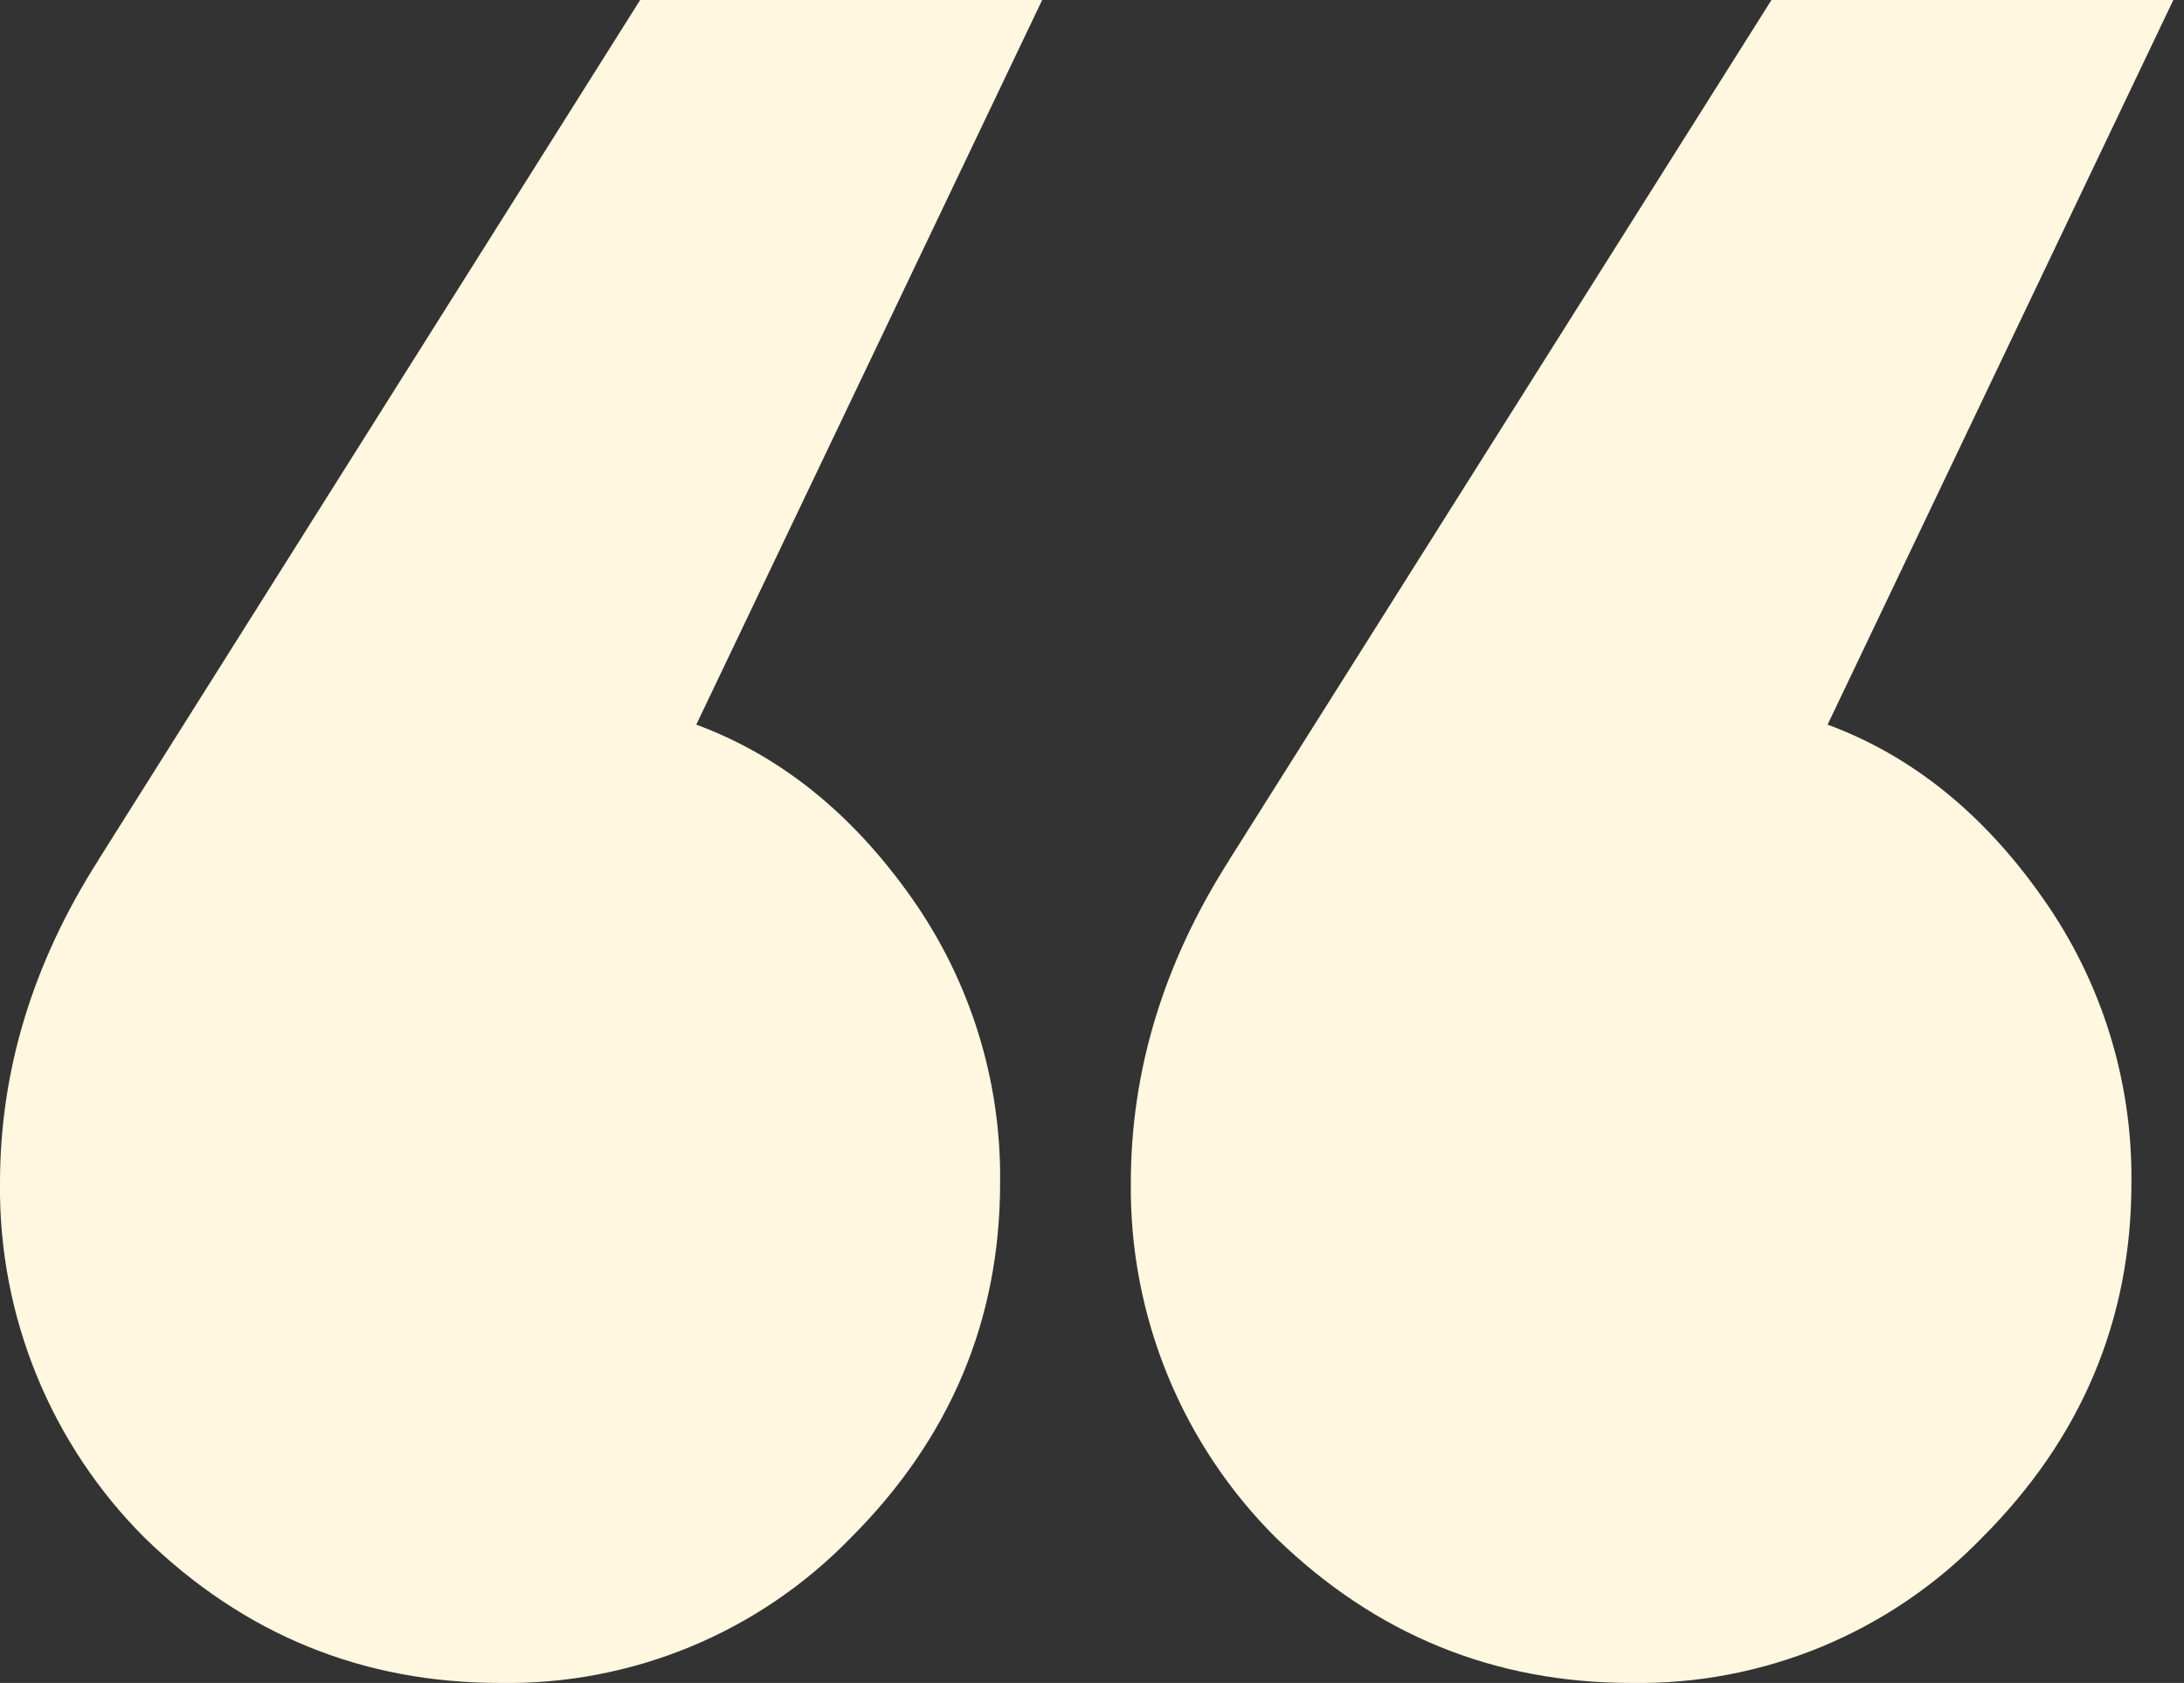 <svg width="135" height="104" viewBox="0 0 135 104" fill="none" xmlns="http://www.w3.org/2000/svg">
<rect x="0" y="0" width="135" height="104" fill="#333333" stroke="none"/>
<g clip-path="url(#clip0)">
<path d="M6.07 53.16L39.57 0H64.42L43.04 44.78C48.24 46.7 52.67 50.27 56.34 55.47C59.979 60.618 61.897 66.786 61.82 73.09C61.82 81.56 58.74 88.89 52.58 95.04C49.771 97.936 46.398 100.226 42.669 101.767C38.94 103.308 34.934 104.068 30.9 104C22.43 104 15.1 101.02 8.95 95.04C6.069 92.166 3.793 88.743 2.256 84.975C0.719 81.207 -0.048 77.169 2.13226e-05 73.1C2.13226e-05 66.17 2.02 59.52 6.07 53.17V53.16ZM75.97 53.16L109.5 0H134.34L112.97 44.78C118.17 46.7 122.6 50.27 126.25 55.47C129.897 60.616 131.822 66.783 131.75 73.09C131.75 81.56 128.66 88.89 122.5 95.04C119.692 97.935 116.32 100.224 112.593 101.765C108.866 103.306 104.863 104.067 100.83 104C92.36 104 85.04 101.02 78.88 95.04C75.994 92.168 73.712 88.747 72.17 84.979C70.627 81.21 69.856 77.171 69.9 73.1C69.9 66.17 71.92 59.52 75.97 53.17V53.16Z" fill="#FFF7E0"/>
</g>
<defs>
<clipPath id="clip0">
<rect width="135" height="104" fill="white"/>
</clipPath>
</defs>
</svg>
